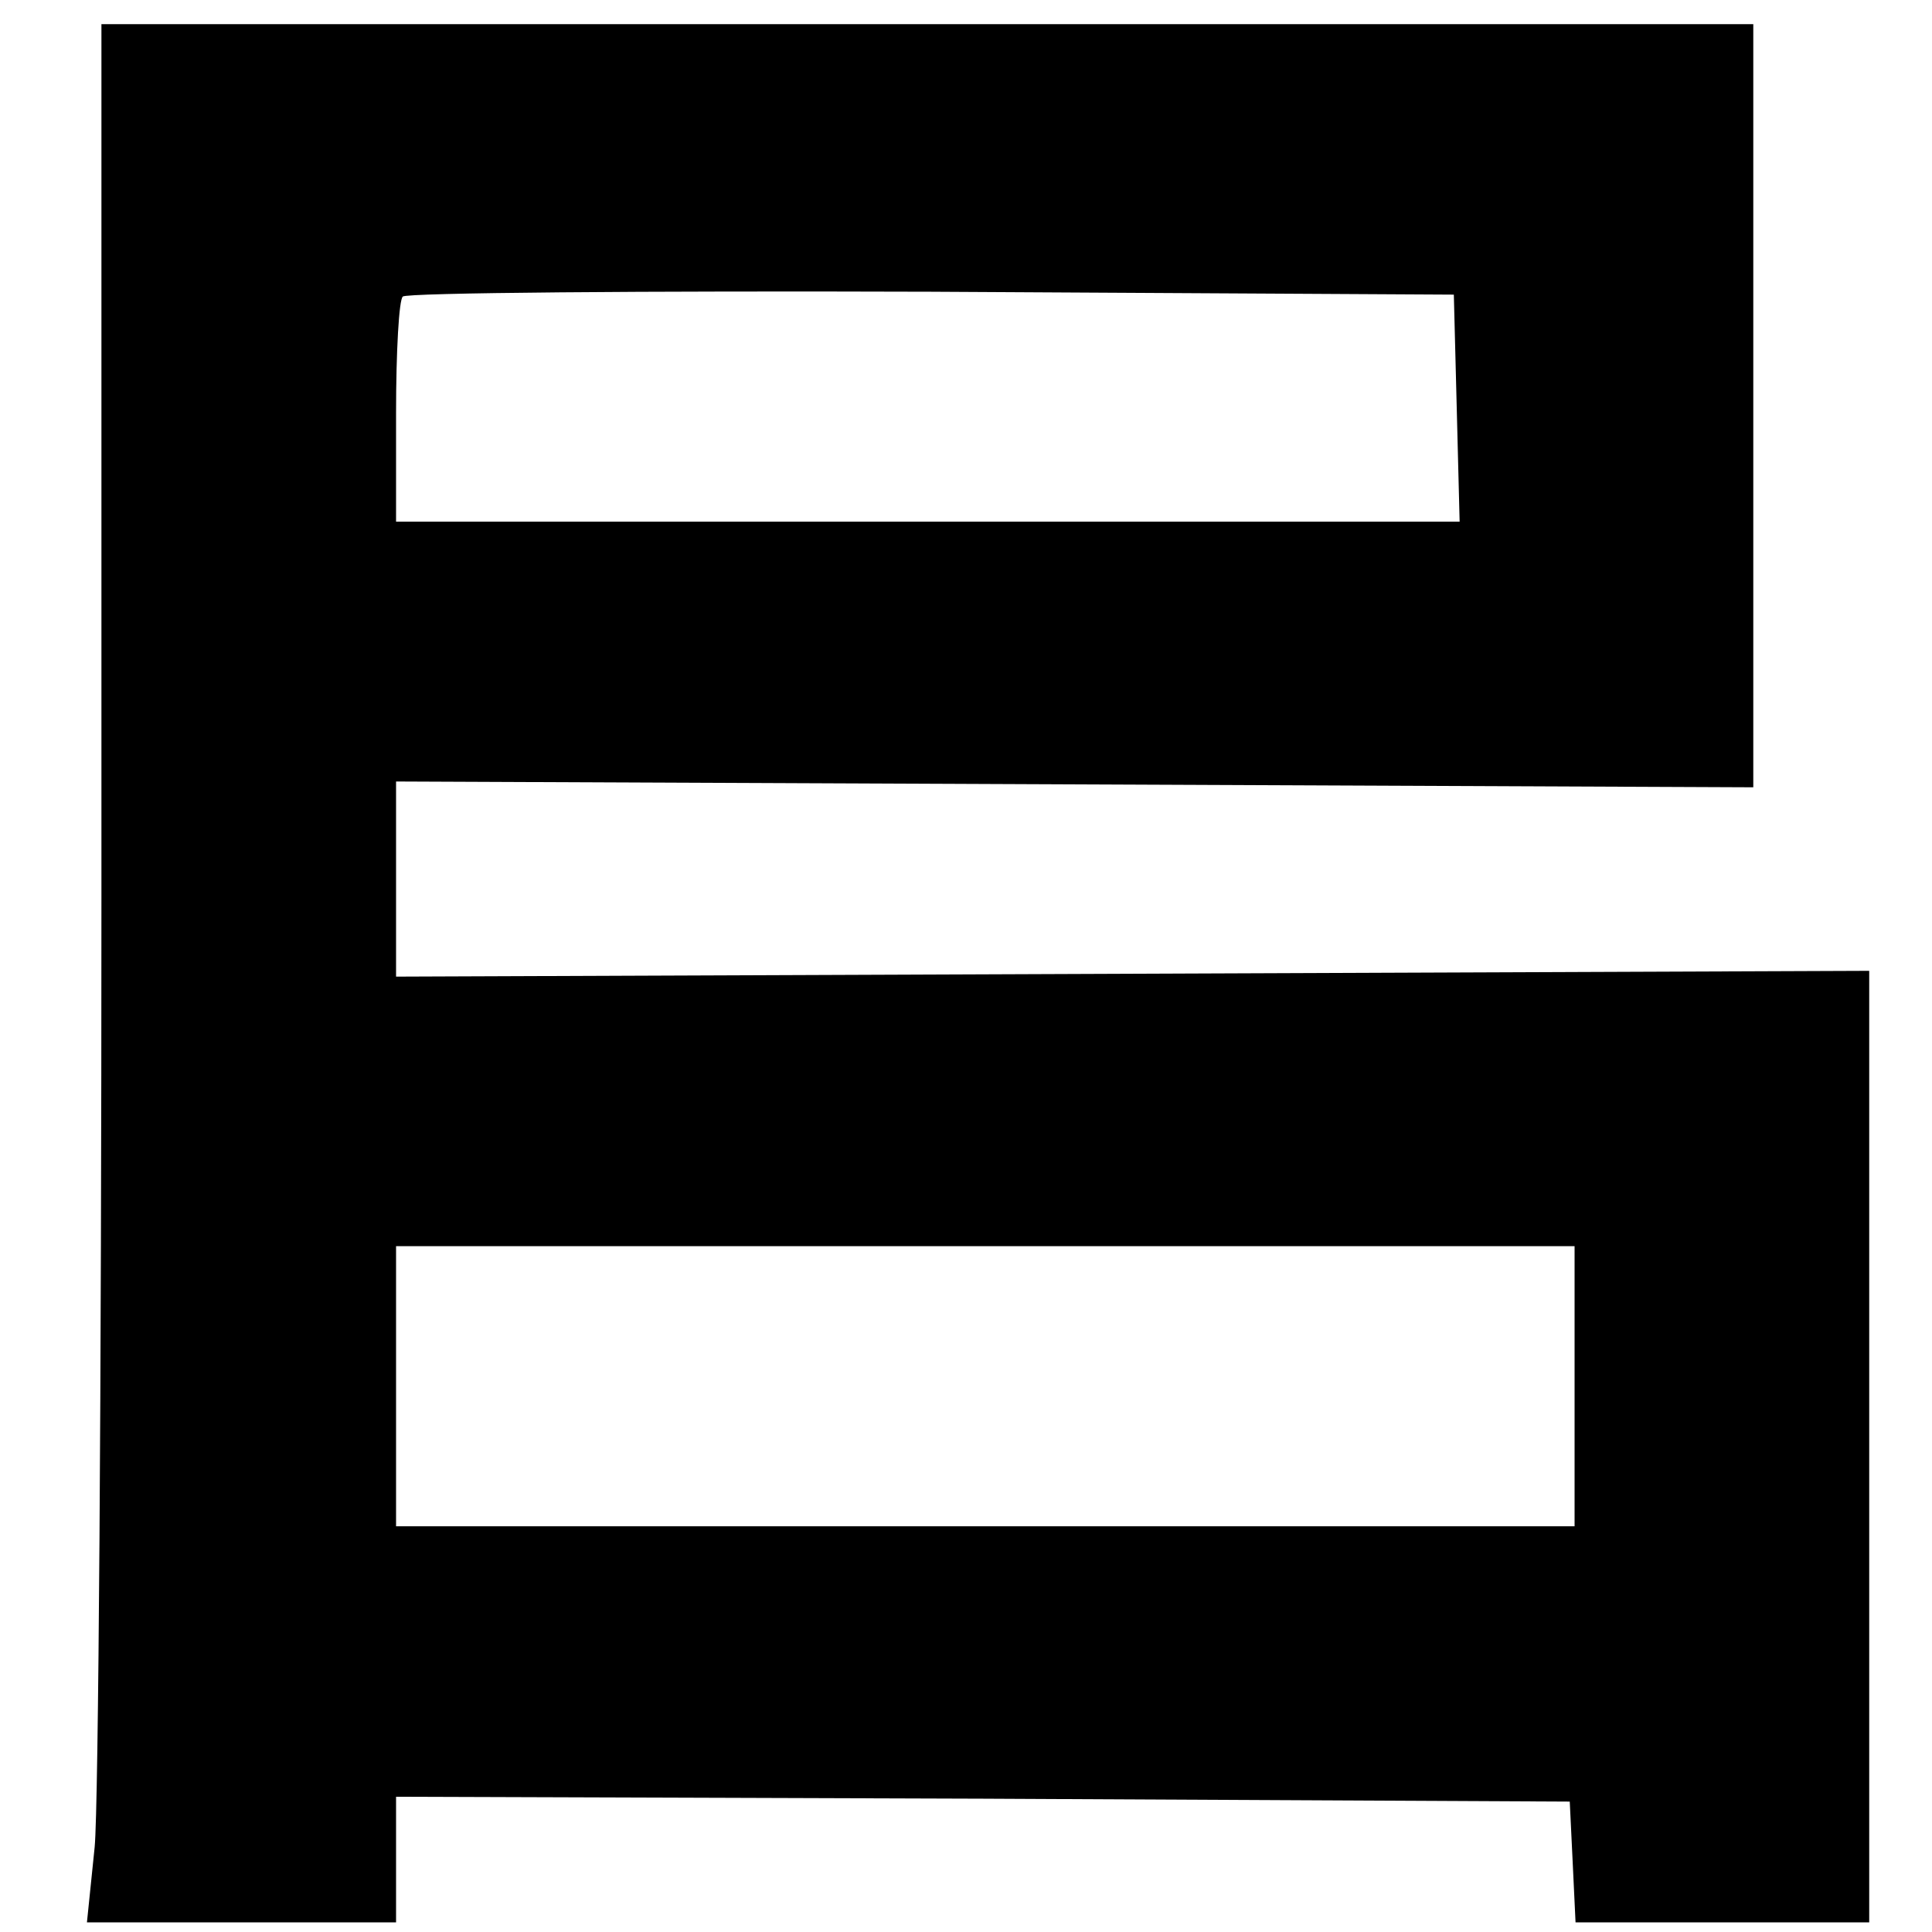 <?xml version="1.0" standalone="no"?>
<!DOCTYPE svg PUBLIC "-//W3C//DTD SVG 20010904//EN"
 "http://www.w3.org/TR/2001/REC-SVG-20010904/DTD/svg10.dtd">
<svg version="1.0" xmlns="http://www.w3.org/2000/svg"
 width="200pt" height="200pt" viewBox="0 0 200 200"
 preserveAspectRatio="xMidYMid meet">
<g transform="translate(0,200) scale(0.1,-0.1)"
fill="#000000" stroke="none">
<path d="M105 1070 c0 -498 -3 -940 -7 -982 l-8 -78 160 0 160 0 0 65 0 65
608 -2 607 -3 3 -62 3 -63 152 0 152 0 0 492 0 493 -762 -3 -763 -3 0 101 0
101 703 -3 702 -3 0 395 0 395 -855 0 -855 0 0 -905z m1403 508 l3 -118 -551
0 -550 0 0 113 c0 63 3 117 7 120 3 4 250 6 547 5 l541 -3 3 -117z m122 -1013
l0 -145 -610 0 -610 0 0 145 0 145 610 0 610 0 0 -145z"/>
</g>
</svg>
